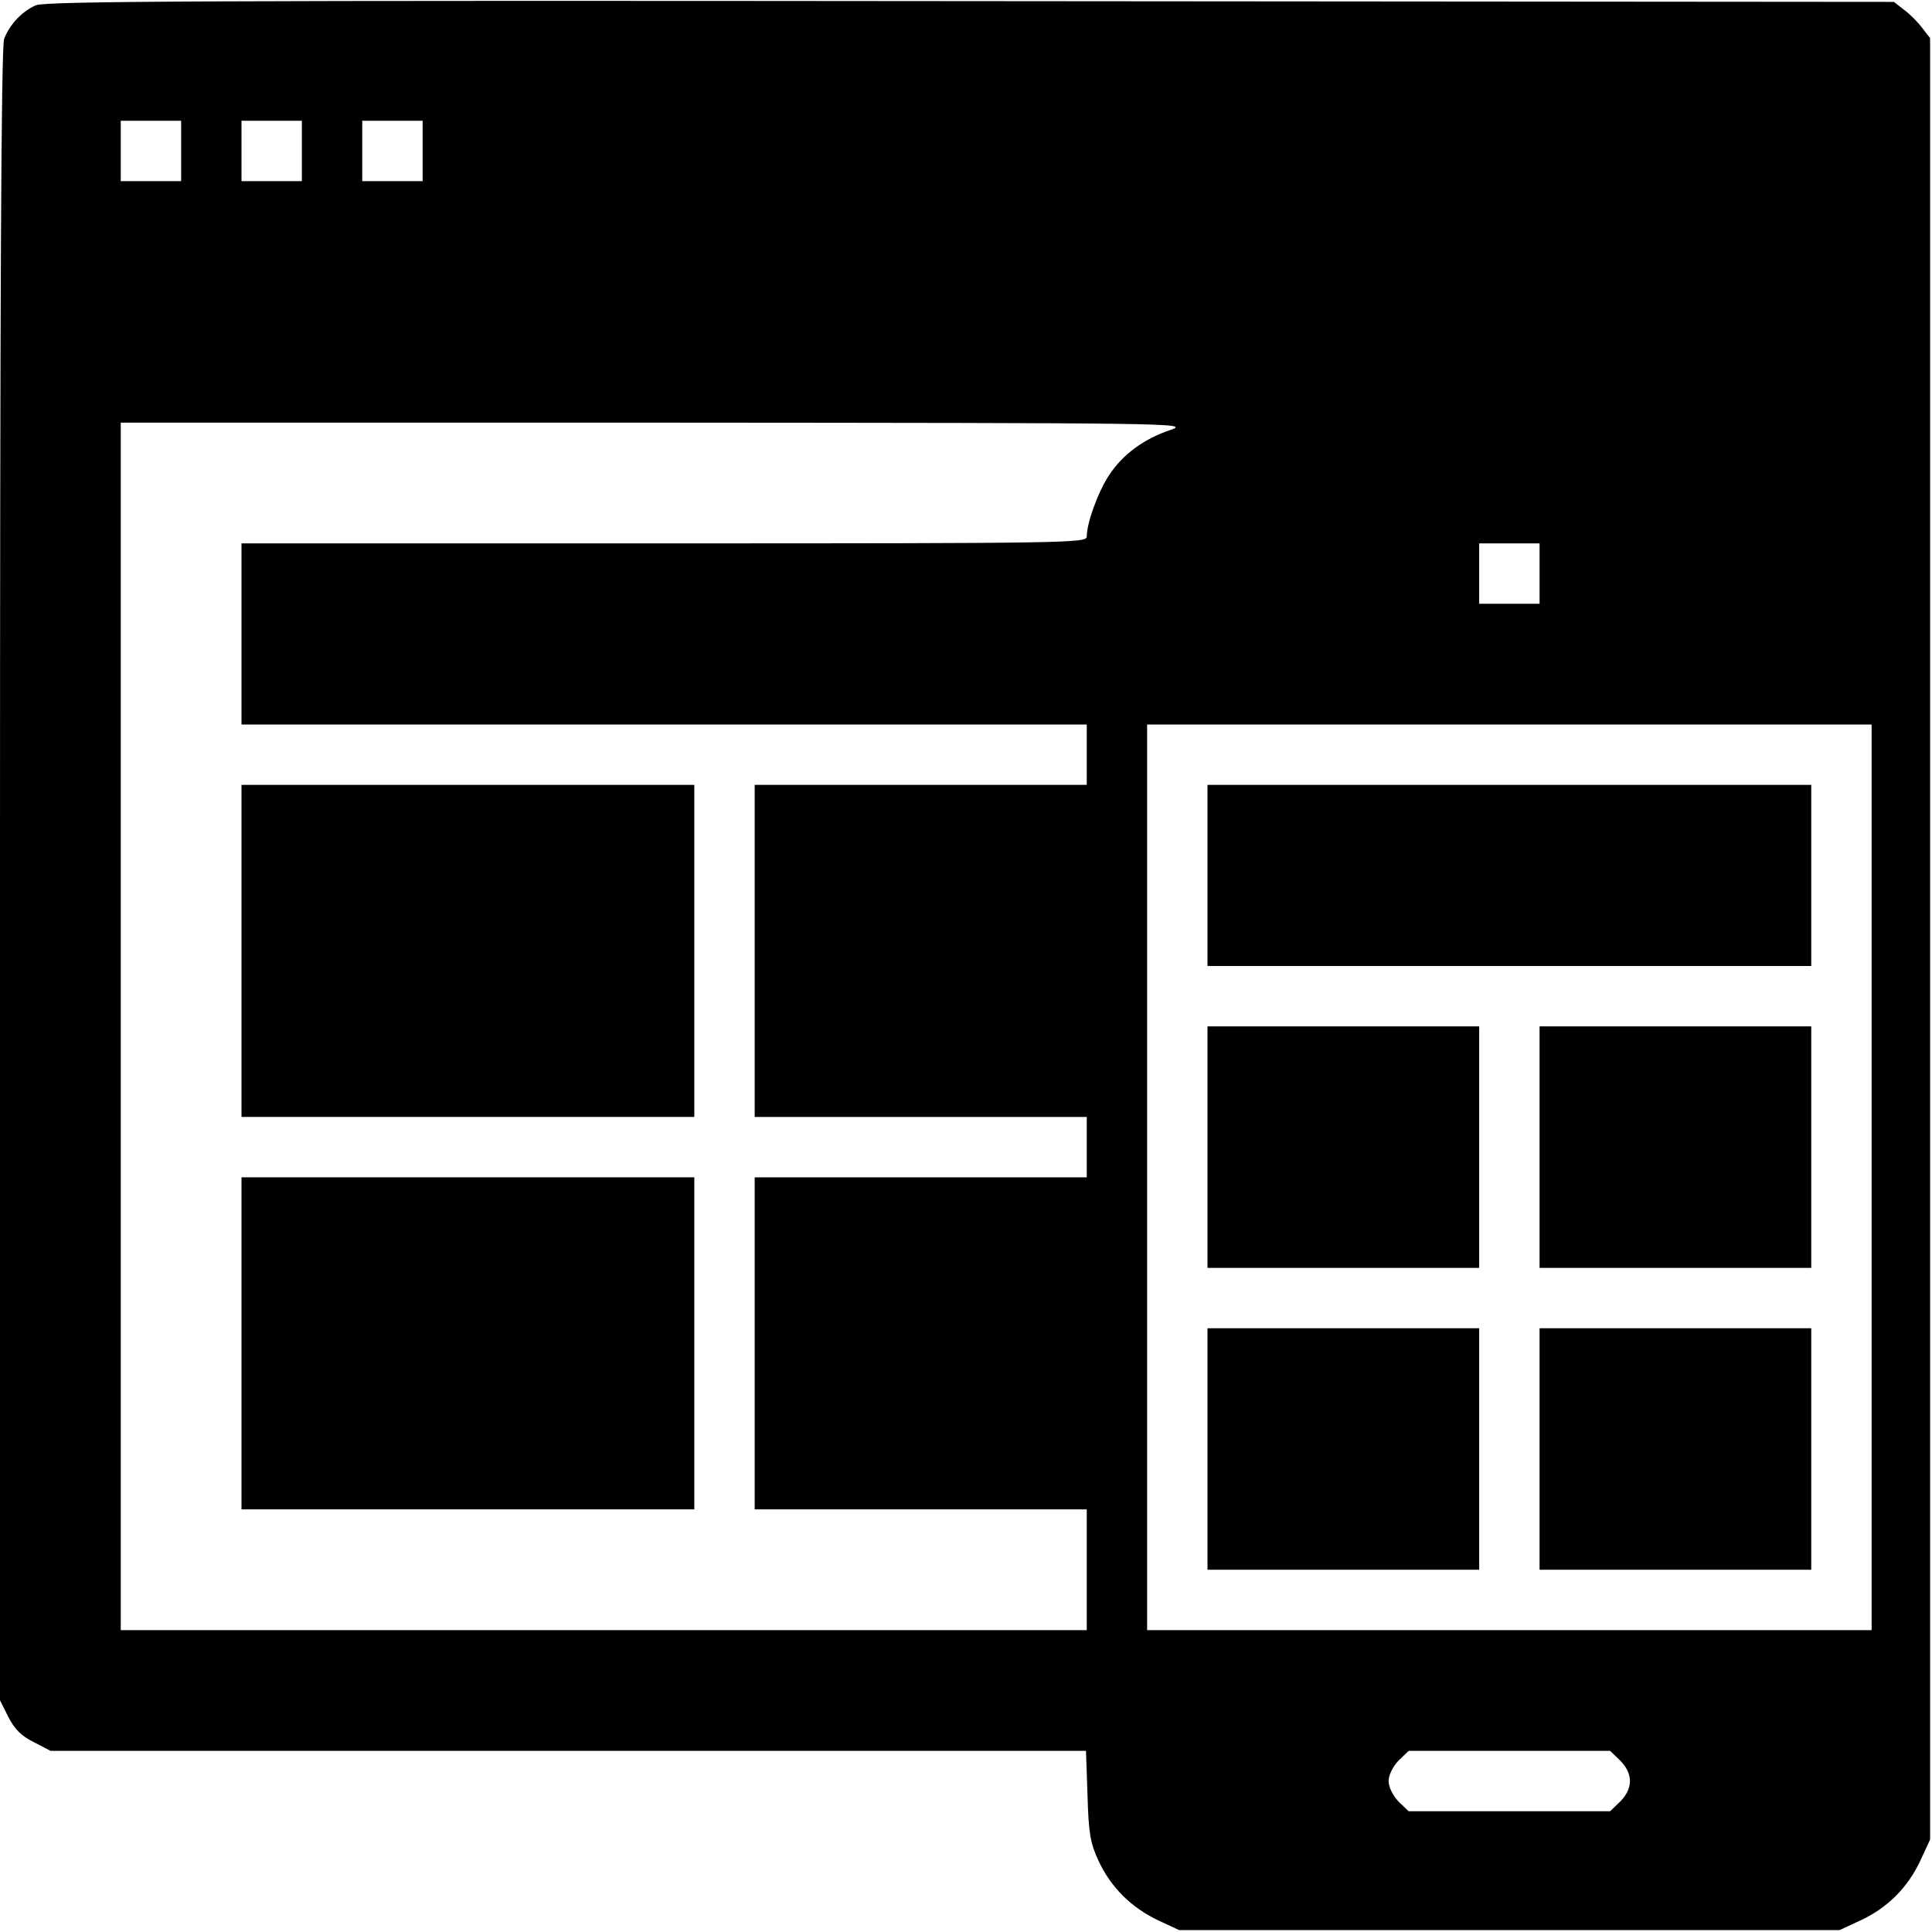 <?xml version="1.0" standalone="no"?>
<!DOCTYPE svg PUBLIC "-//W3C//DTD SVG 20010904//EN"
 "http://www.w3.org/TR/2001/REC-SVG-20010904/DTD/svg10.dtd">
<svg version="1.0" xmlns="http://www.w3.org/2000/svg"
 width="512pt" height="512pt" viewBox="0 0 512 512"
 preserveAspectRatio="xMidYMid meet">
<g transform="translate(0,512) scale(0.1,-0.1)"
fill="#000000" stroke="none">
<path d="M95 5106 c-37 -16 -70 -52 -84 -89 -8 -20 -11 -691 -11 -2216 l0
-2187 22 -44 c17 -33 35 -51 68 -67 l44 -23 1372 0 1372 0 4 -117 c3 -101 7
-126 29 -174 33 -71 87 -124 158 -158 l56 -26 875 0 875 0 56 26 c71 33 125
87 158 158 l26 56 0 2387 0 2387 -21 27 c-11 15 -33 37 -48 48 l-27 21 -2447
2 c-2024 2 -2452 0 -2477 -11z m385 -386 l0 -80 -80 0 -80 0 0 80 0 80 80 0
80 0 0 -80z m320 0 l0 -80 -80 0 -80 0 0 80 0 80 80 0 80 0 0 -80z m320 0 l0
-80 -80 0 -80 0 0 80 0 80 80 0 80 0 0 -80z m1983 -739 c-72 -24 -127 -65
-163 -119 -30 -45 -60 -128 -60 -164 0 -17 -44 -18 -1120 -18 l-1120 0 0 -240
0 -240 1120 0 1120 0 0 -80 0 -80 -440 0 -440 0 0 -440 0 -440 440 0 440 0 0
-80 0 -80 -440 0 -440 0 0 -440 0 -440 440 0 440 0 0 -160 0 -160 -1280 0
-1280 0 0 1600 0 1600 1418 0 c1376 -1 1416 -1 1365 -19z m977 -381 l0 -80
-80 0 -80 0 0 80 0 80 80 0 80 0 0 -80z m880 -1600 l0 -1200 -960 0 -960 0 0
1200 0 1200 960 0 960 0 0 -1200z m-666 -1546 c34 -35 34 -73 0 -108 l-27 -26
-267 0 -267 0 -27 26 c-15 16 -26 38 -26 54 0 16 11 38 26 54 l27 26 267 0
267 0 27 -26z"/>
<path d="M640 2600 l0 -440 600 0 600 0 0 440 0 440 -600 0 -600 0 0 -440z"/>
<path d="M640 1560 l0 -440 600 0 600 0 0 440 0 440 -600 0 -600 0 0 -440z"/>
<path d="M3200 2800 l0 -240 800 0 800 0 0 240 0 240 -800 0 -800 0 0 -240z"/>
<path d="M3200 2080 l0 -320 360 0 360 0 0 320 0 320 -360 0 -360 0 0 -320z"/>
<path d="M4080 2080 l0 -320 360 0 360 0 0 320 0 320 -360 0 -360 0 0 -320z"/>
<path d="M3200 1280 l0 -320 360 0 360 0 0 320 0 320 -360 0 -360 0 0 -320z"/>
<path d="M4080 1280 l0 -320 360 0 360 0 0 320 0 320 -360 0 -360 0 0 -320z"/>
</g>
</svg>
